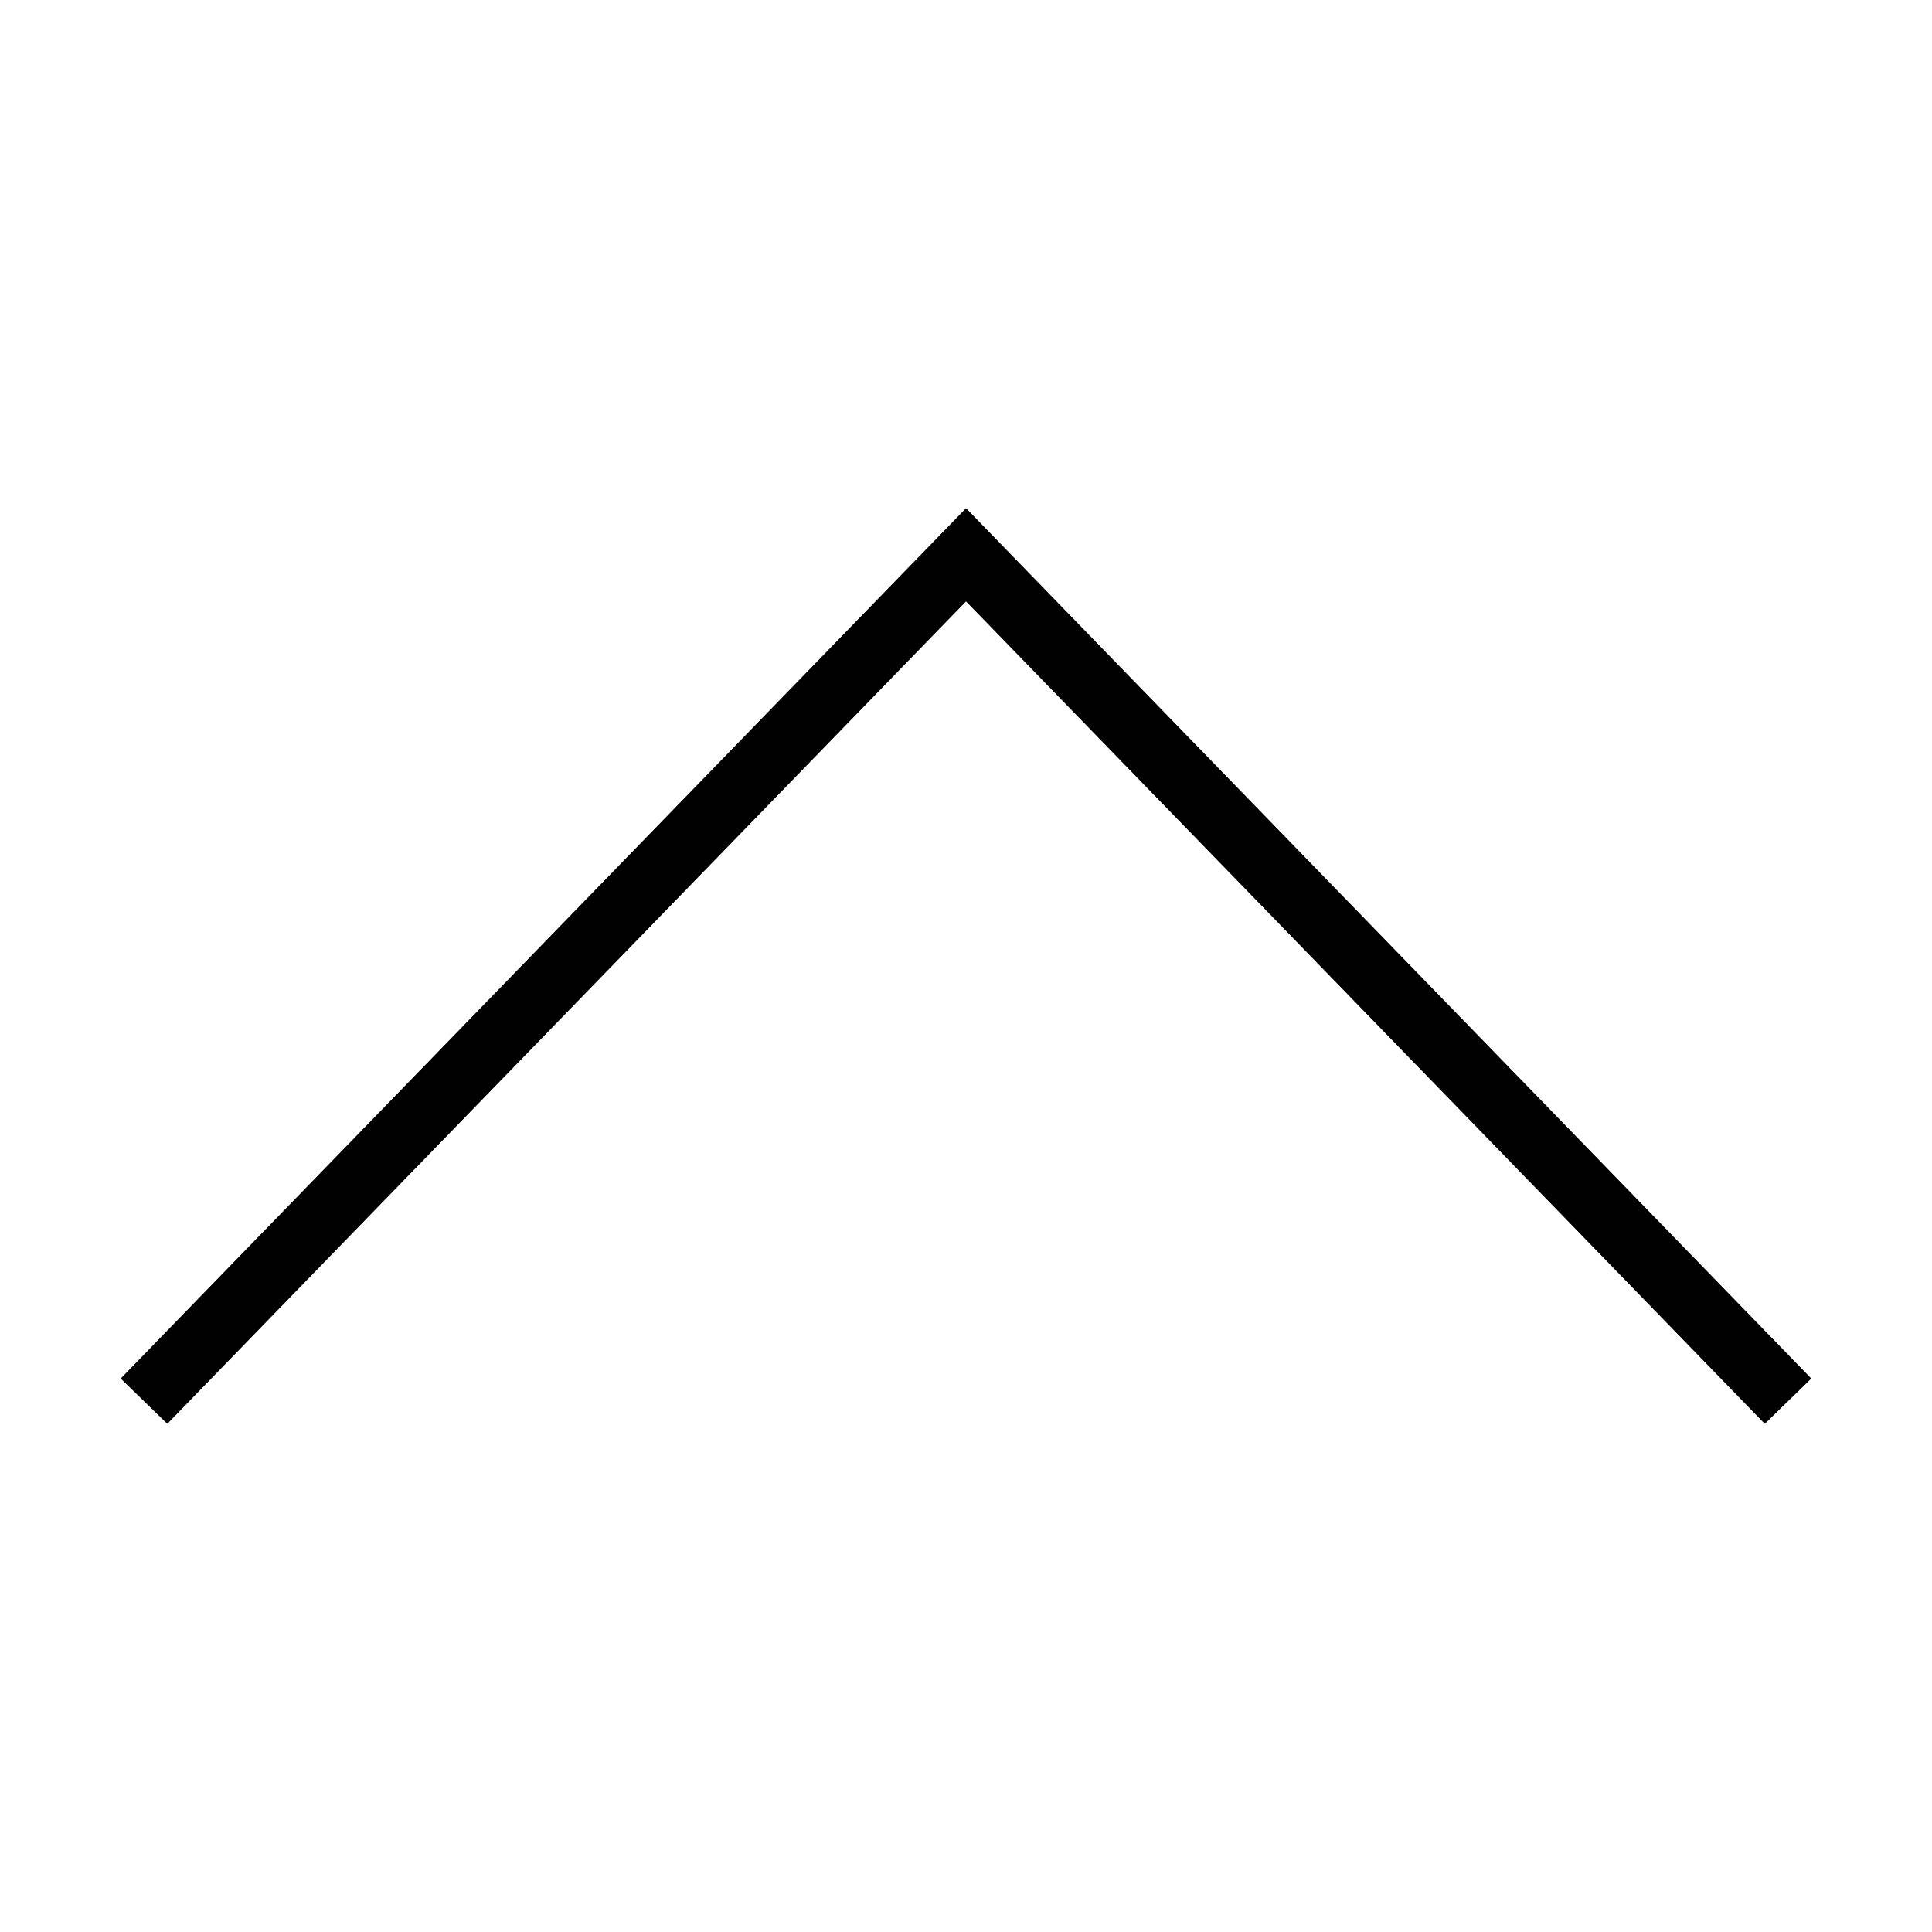<?xml version="1.0" encoding="utf-8"?>
<!-- Generator: Adobe Illustrator 15.0.0, SVG Export Plug-In . SVG Version: 6.00 Build 0)  -->
<!DOCTYPE svg PUBLIC "-//W3C//DTD SVG 1.1//EN" "http://www.w3.org/Graphics/SVG/1.1/DTD/svg11.dtd">
<svg version="1.1" id="Layer_1" xmlns="http://www.w3.org/2000/svg" xmlns:xlink="http://www.w3.org/1999/xlink" x="0px" y="0px"
	 width="64px" height="64px" viewBox="0 0 64 64" enable-background="new 0 0 64 64" xml:space="preserve">
<g>
	<g>
		<polygon points="5.542,47.16 4.004,45.666 32.001,16.84 59.996,45.666 58.461,47.16 32.001,19.916 		"/>
	</g>
</g>
<polygon points="32.001,16.84 4.004,45.666 5.542,47.16 32.001,19.916 58.461,47.16 59.996,45.666 "/>
</svg>
